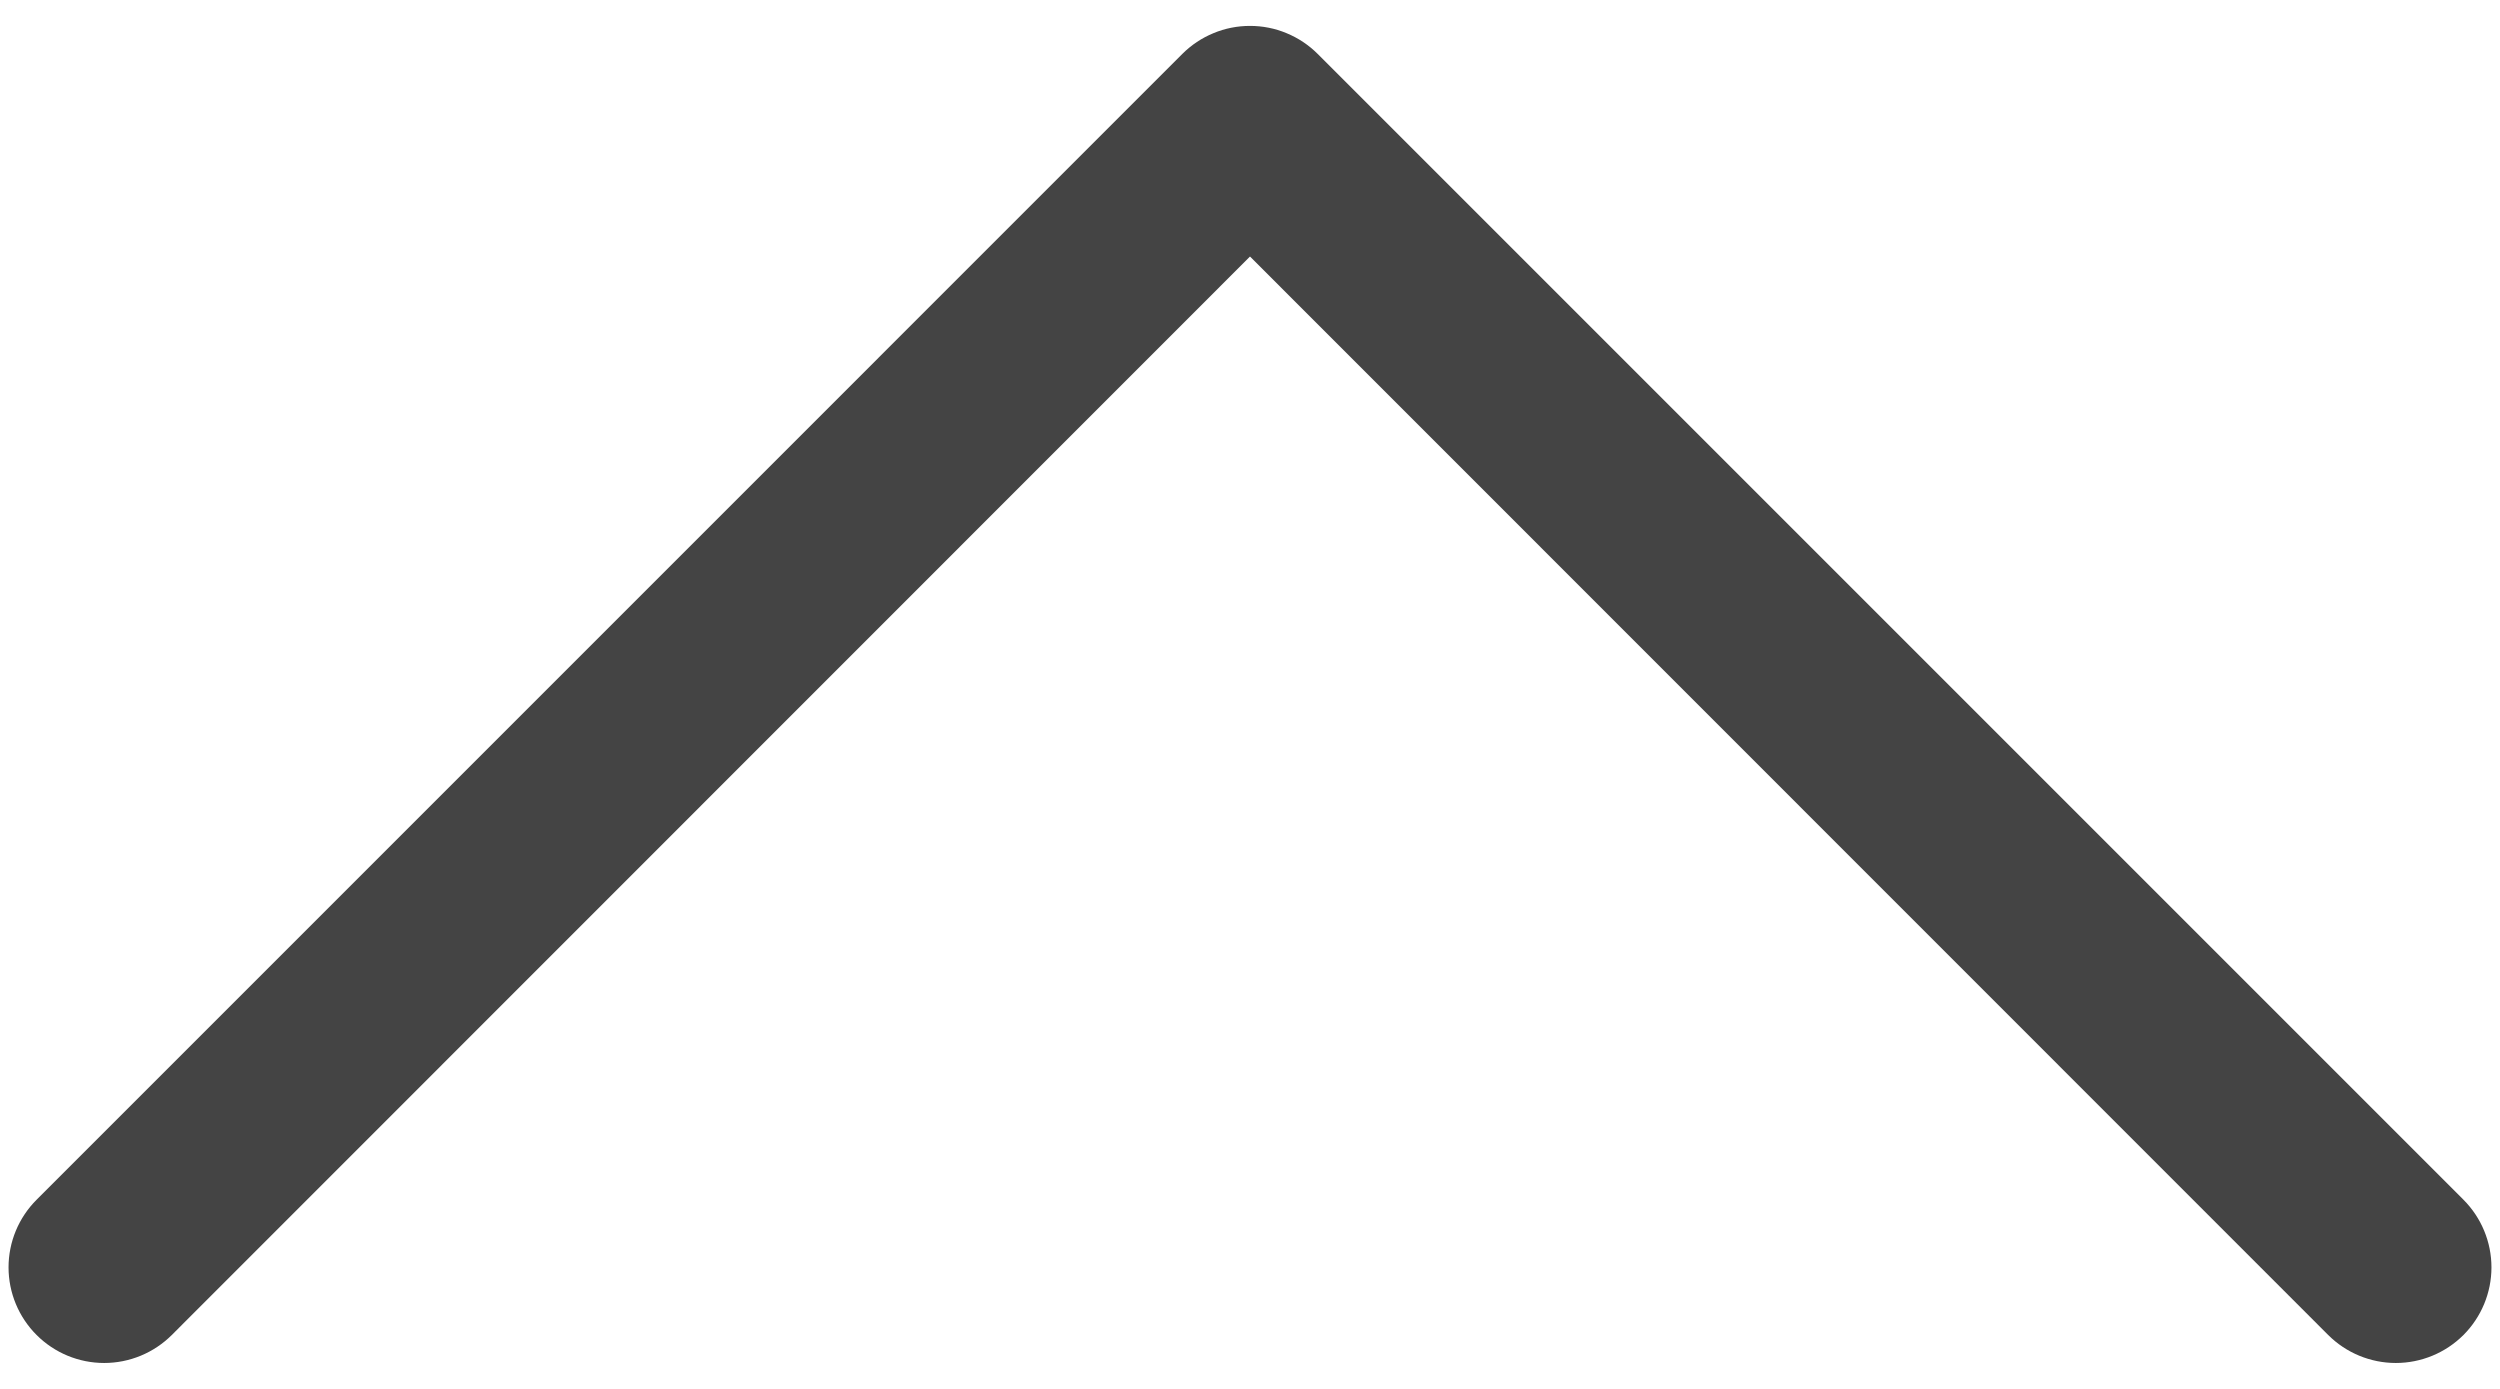 <svg width="36" height="20" viewBox="0 0 36 20" fill="none" xmlns="http://www.w3.org/2000/svg">
<path fill-rule="evenodd" clip-rule="evenodd" d="M17.026 0.776C17.154 0.648 17.306 0.547 17.473 0.478C17.64 0.408 17.819 0.373 18 0.373C18.181 0.373 18.36 0.408 18.527 0.478C18.694 0.547 18.846 0.648 18.974 0.776L35.474 17.276C35.732 17.535 35.877 17.885 35.877 18.25C35.877 18.615 35.732 18.965 35.474 19.224C35.215 19.482 34.865 19.627 34.5 19.627C34.135 19.627 33.785 19.482 33.526 19.224L18 3.694L2.474 19.224C2.215 19.482 1.865 19.627 1.5 19.627C1.135 19.627 0.785 19.482 0.527 19.224C0.268 18.965 0.123 18.615 0.123 18.25C0.123 17.885 0.268 17.535 0.527 17.276L17.026 0.776Z" fill="#444444"/>
</svg>
